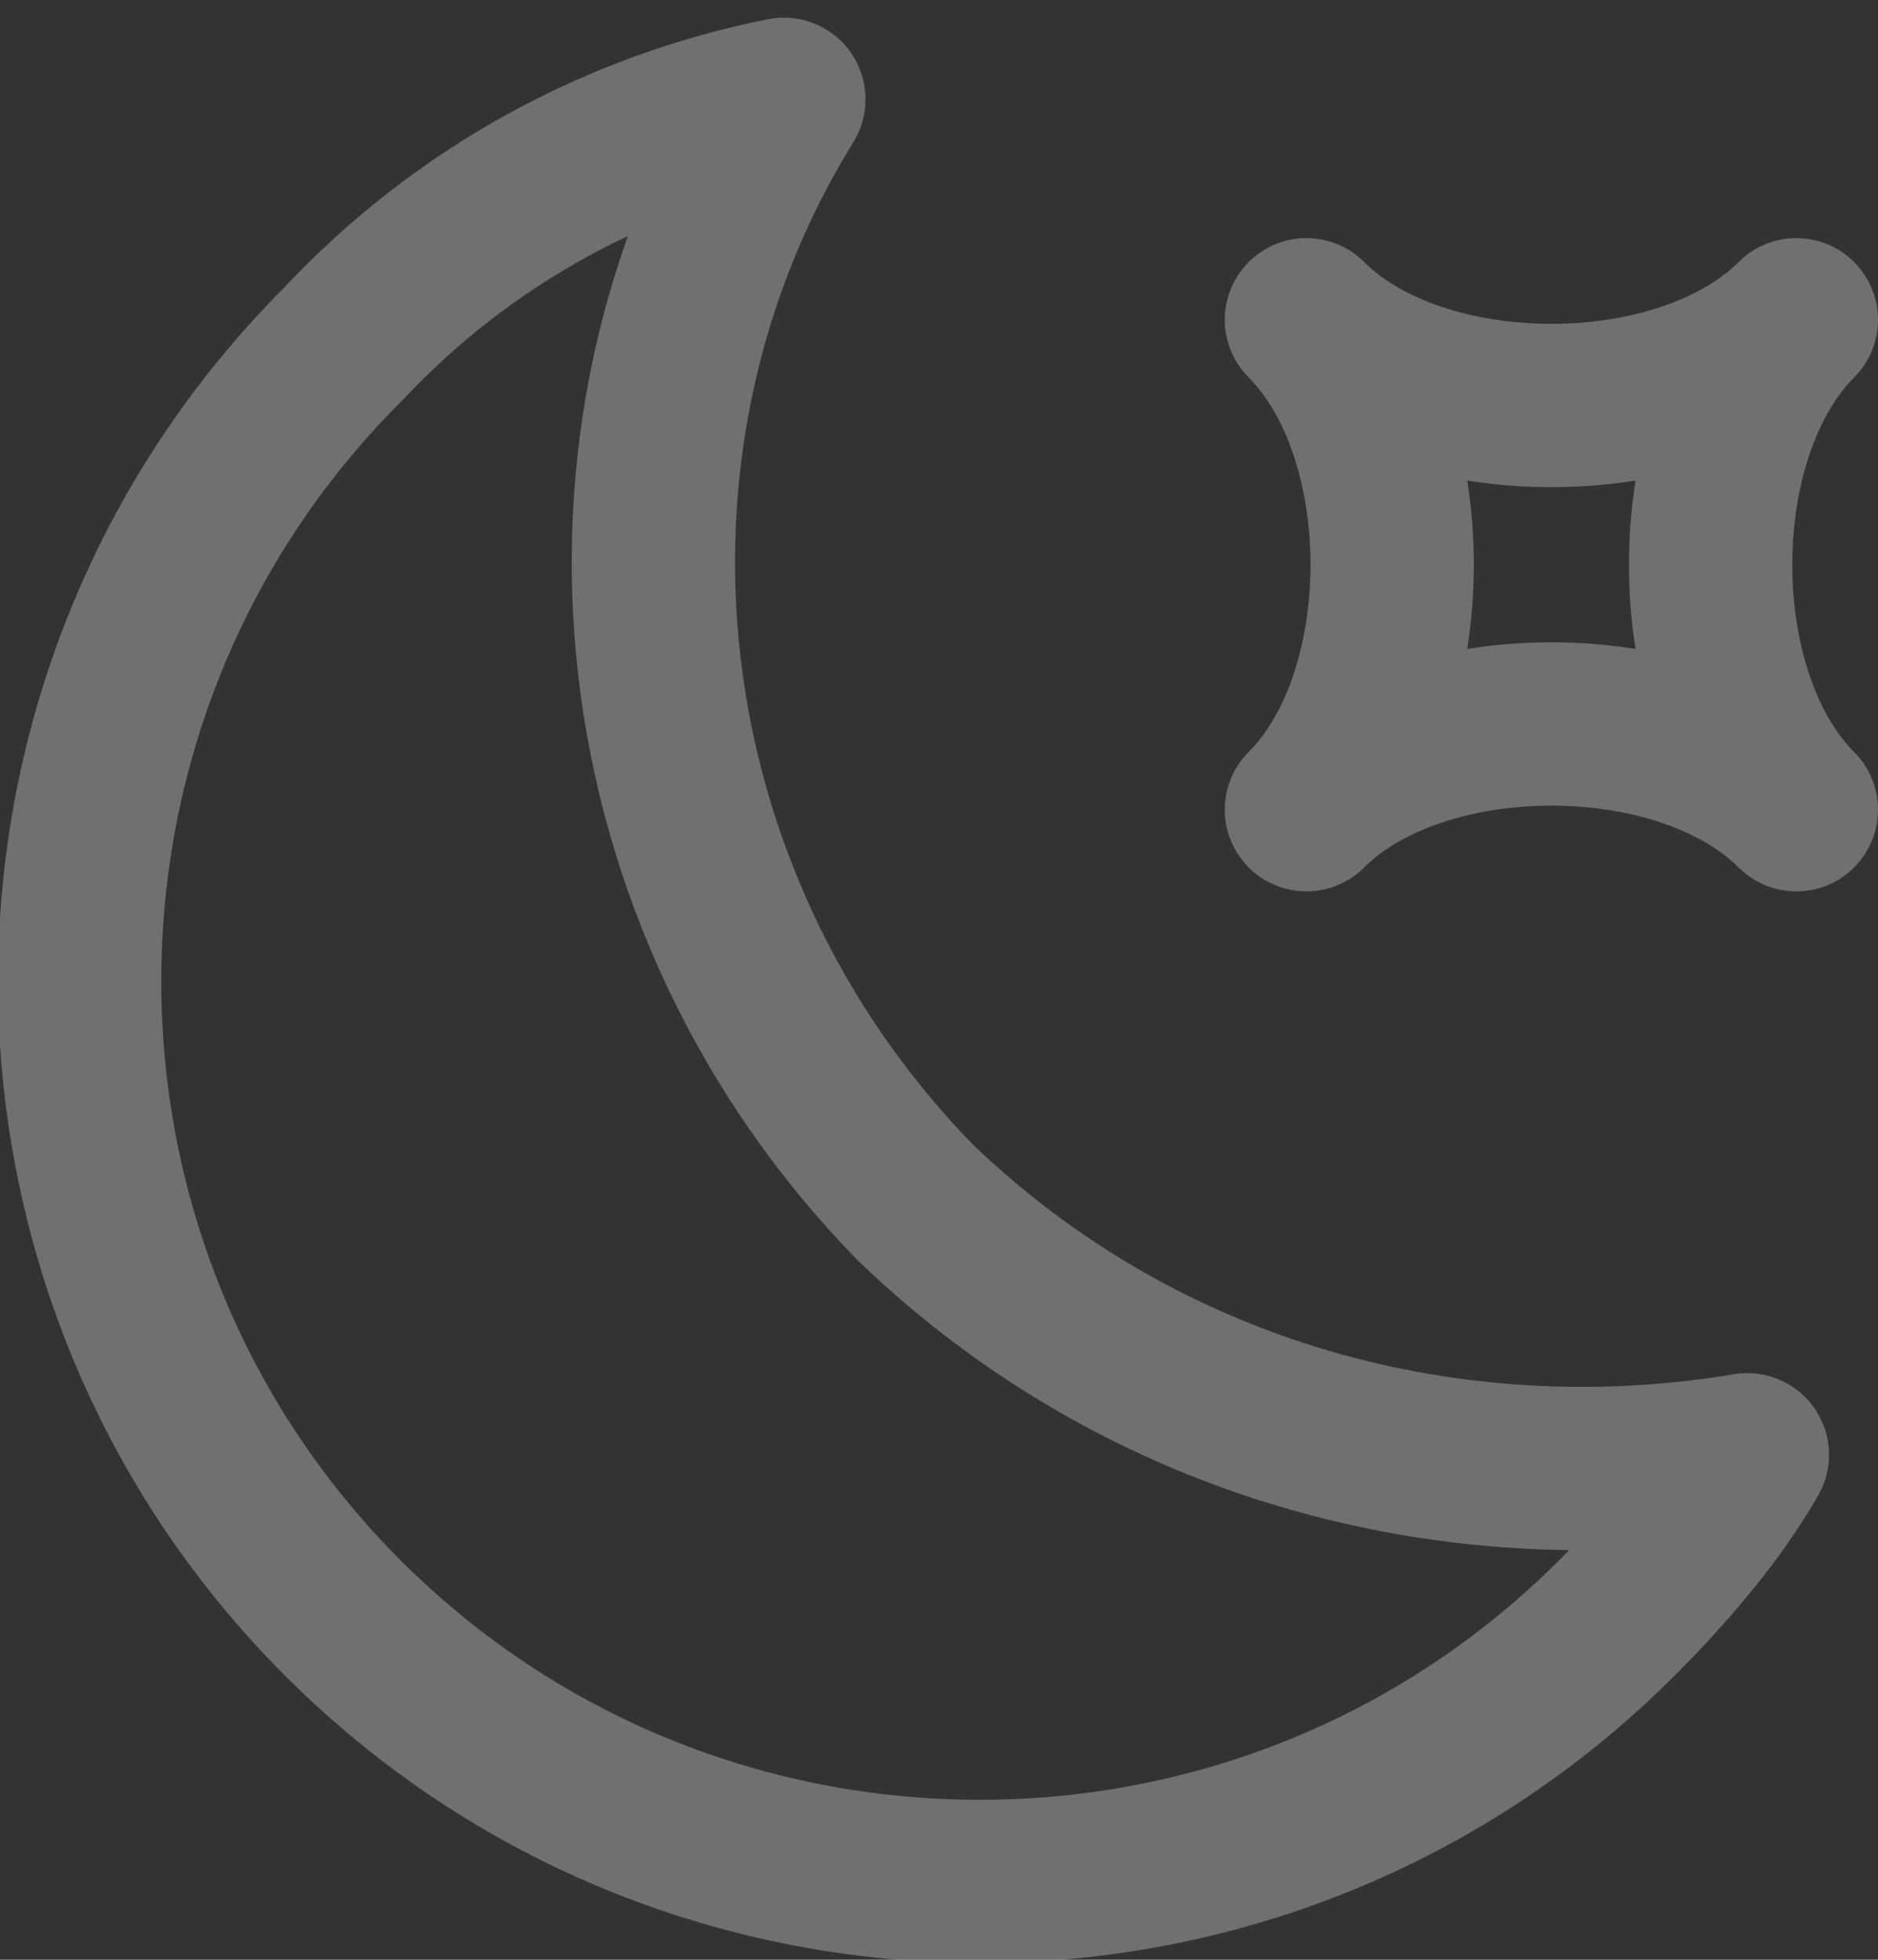 <svg width="23" height="24" viewBox="0 0 23 24" fill="none" xmlns="http://www.w3.org/2000/svg">
<rect x="0" y="0" width="23" height="24" fill="#333333" stroke="none"/>
<path opacity="0.3" d="M11.2 14.716C7.6 11.016 7 5.416 9.6 1.216C7.6 1.616 5.7 2.616 4.2 4.216C-0.1 8.516 -0.1 15.516 4.2 19.816C8.5 24.116 15.5 24.116 19.8 19.816C20.4 19.216 21 18.516 21.4 17.816C17.8 18.416 14 17.416 11.2 14.716Z" stroke="white" stroke-width="2" stroke-miterlimit="10" stroke-linecap="round" stroke-linejoin="round"/>
<path opacity="0.3" d="M22 9.916C20.6 8.516 17.4 8.516 16 9.916C17.4 8.516 17.4 5.316 16 3.916C17.4 5.316 20.6 5.316 22 3.916C20.6 5.316 20.6 8.516 22 9.916Z" stroke="white" stroke-width="2" stroke-miterlimit="10" stroke-linecap="round" stroke-linejoin="round"/>
</svg>
